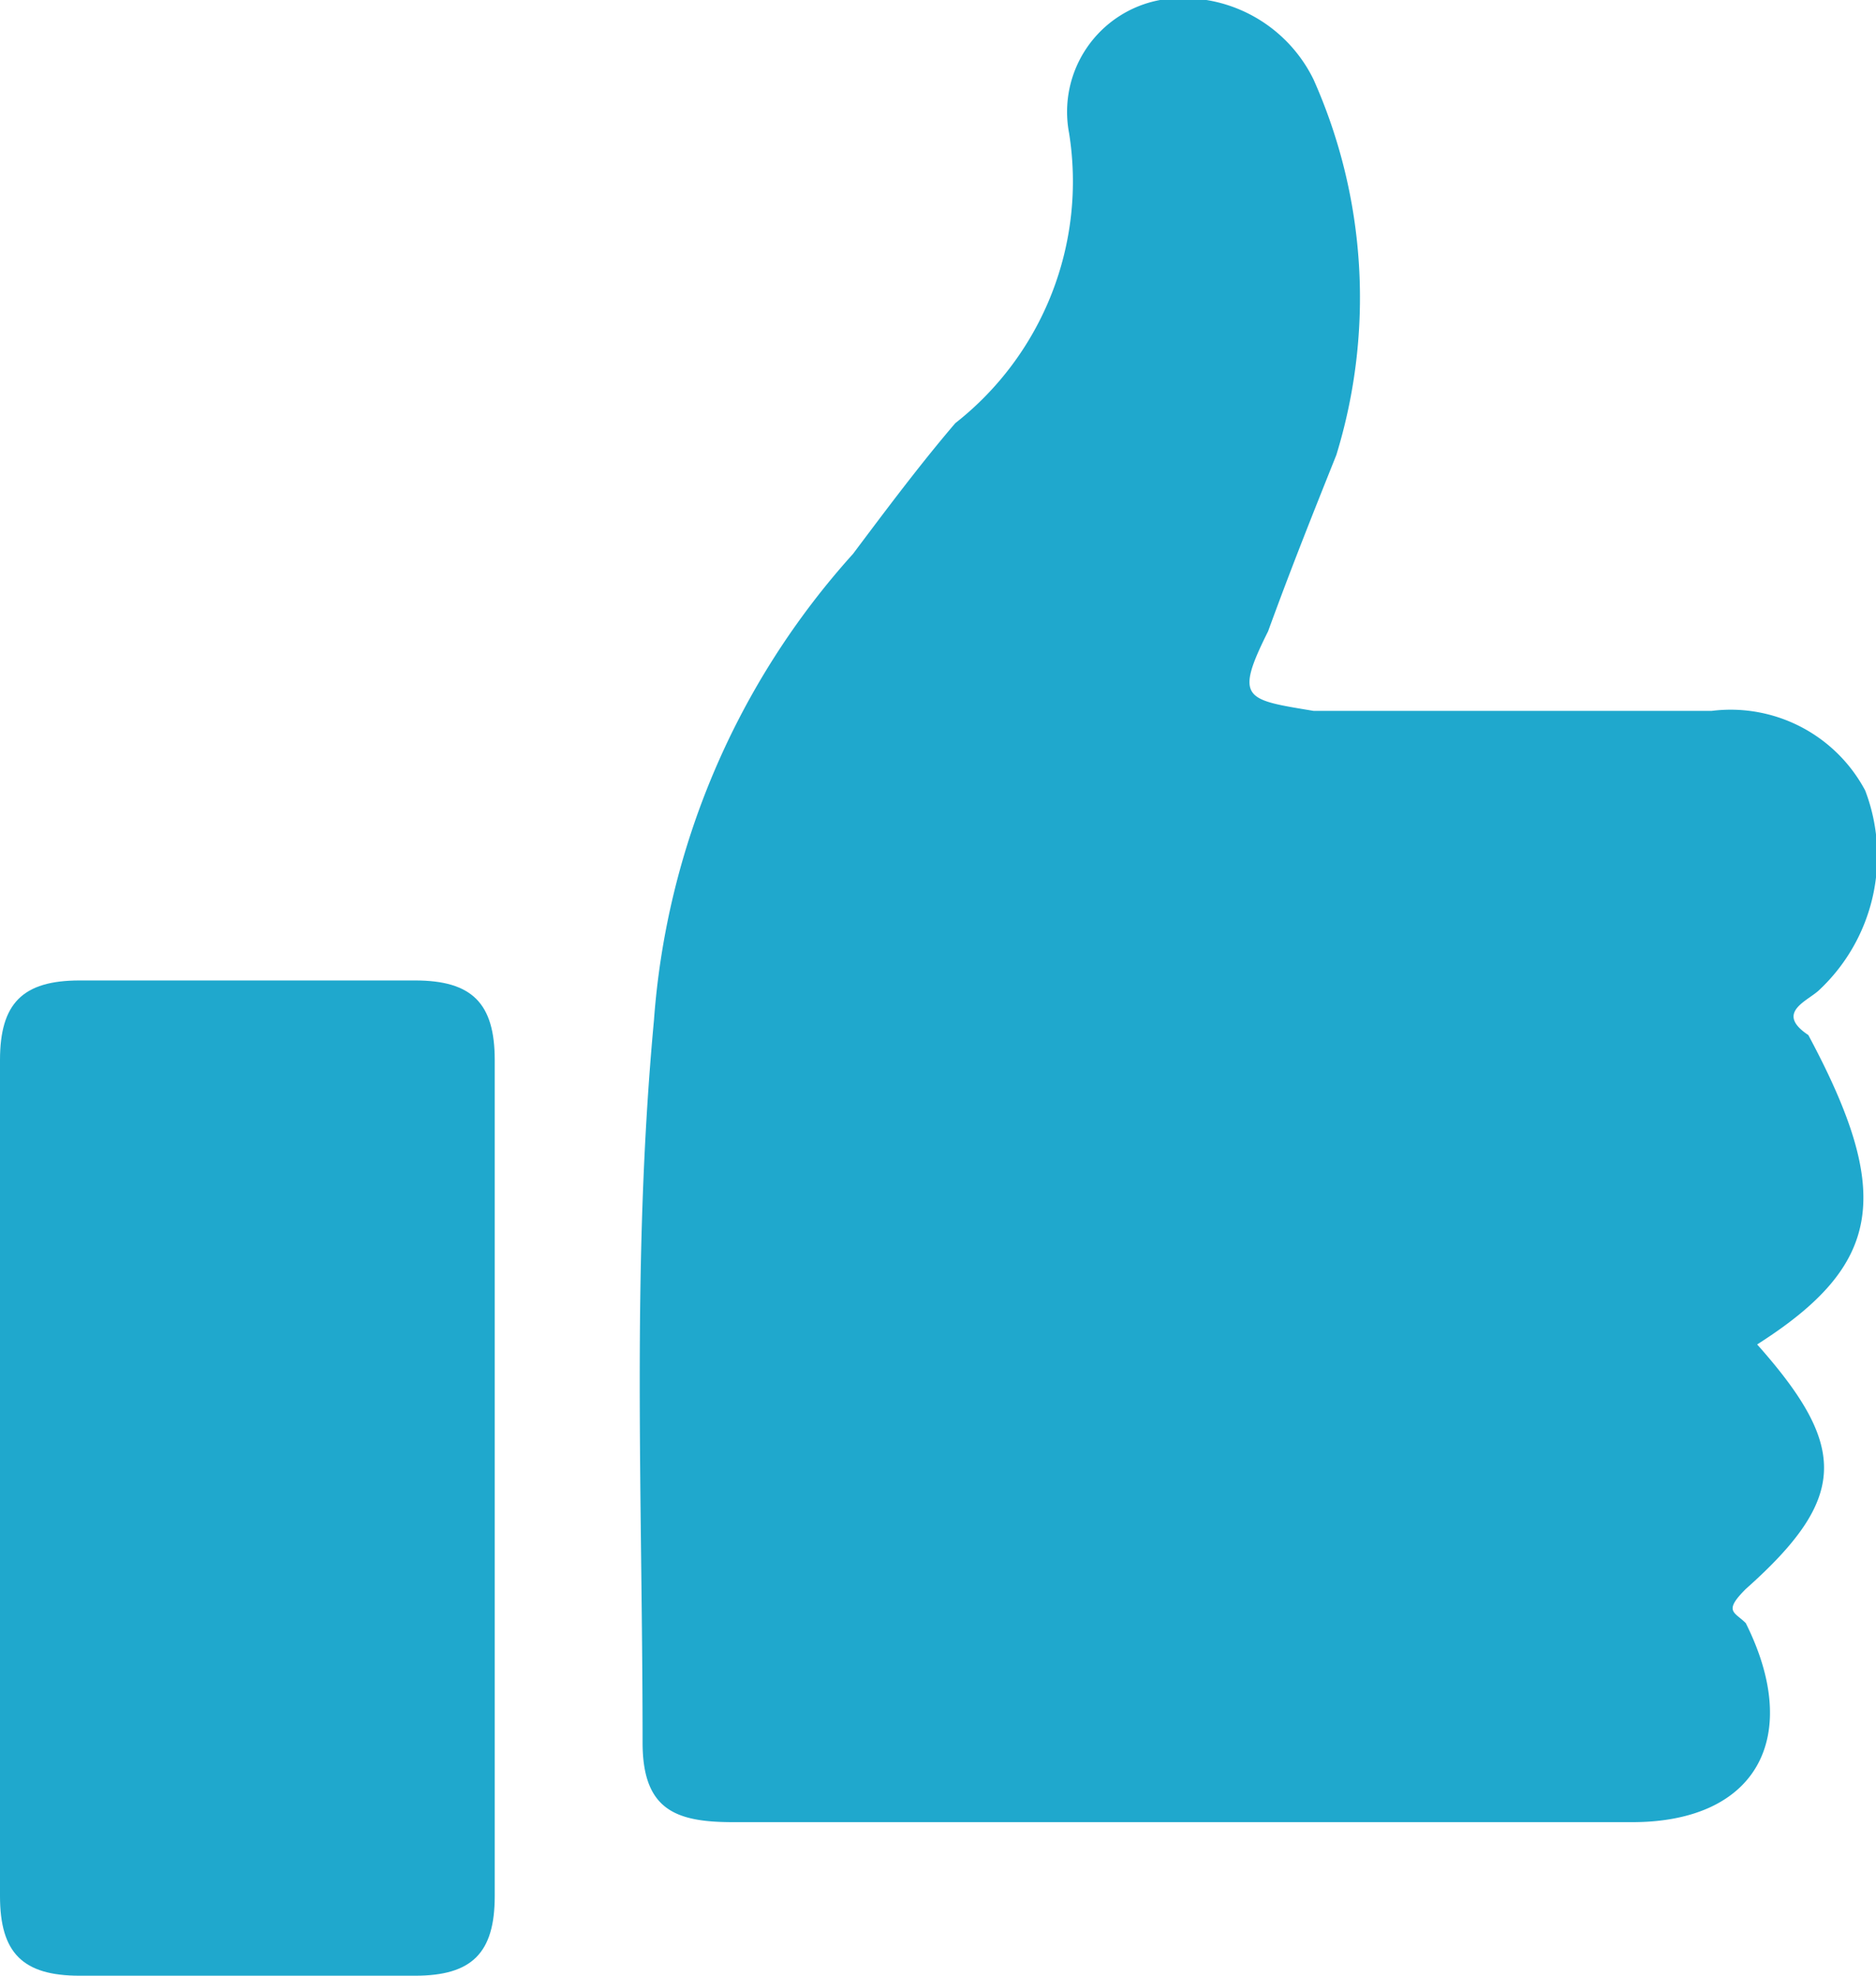 <svg xmlns="http://www.w3.org/2000/svg" viewBox="0 0 32.99 34.74"><title>Asset 9</title><path d="M30.9,23.64c1.6,1.8,1.6,2.7-.2,4.3-.4.4-.2.4,0,.6,1,2,.2,3.5-2,3.5H12.9c-1,0-1.6-.2-1.6-1.4,0-4.3-.2-8.4.2-12.7A13.73,13.73,0,0,1,15,9.74c.6-.8,1.2-1.6,1.8-2.3a5.4,5.4,0,0,0,2-5.1A2,2,0,0,1,20.4,0a2.55,2.55,0,0,1,2.7,1.4A9.42,9.42,0,0,1,23.5,8c-.4,1-.8,2-1.2,3.1-.6,1.2-.4,1.2.8,1.4h7a2.68,2.68,0,0,1,2.7,1.4,3.23,3.23,0,0,1-.8,3.5c-.2.2-.8.4-.2.8C33.3,21,33.1,22.24,30.9,23.64Z" fill="#1fa8cd"/><path d="M8.7,25.94v7.4c0,1-.4,1.4-1.4,1.4H1.4c-1,0-1.4-.4-1.4-1.4V18.64c0-1,.4-1.4,1.4-1.4H7.3c1,0,1.4.4,1.4,1.4Z" fill="#1fa8cd"/></svg>